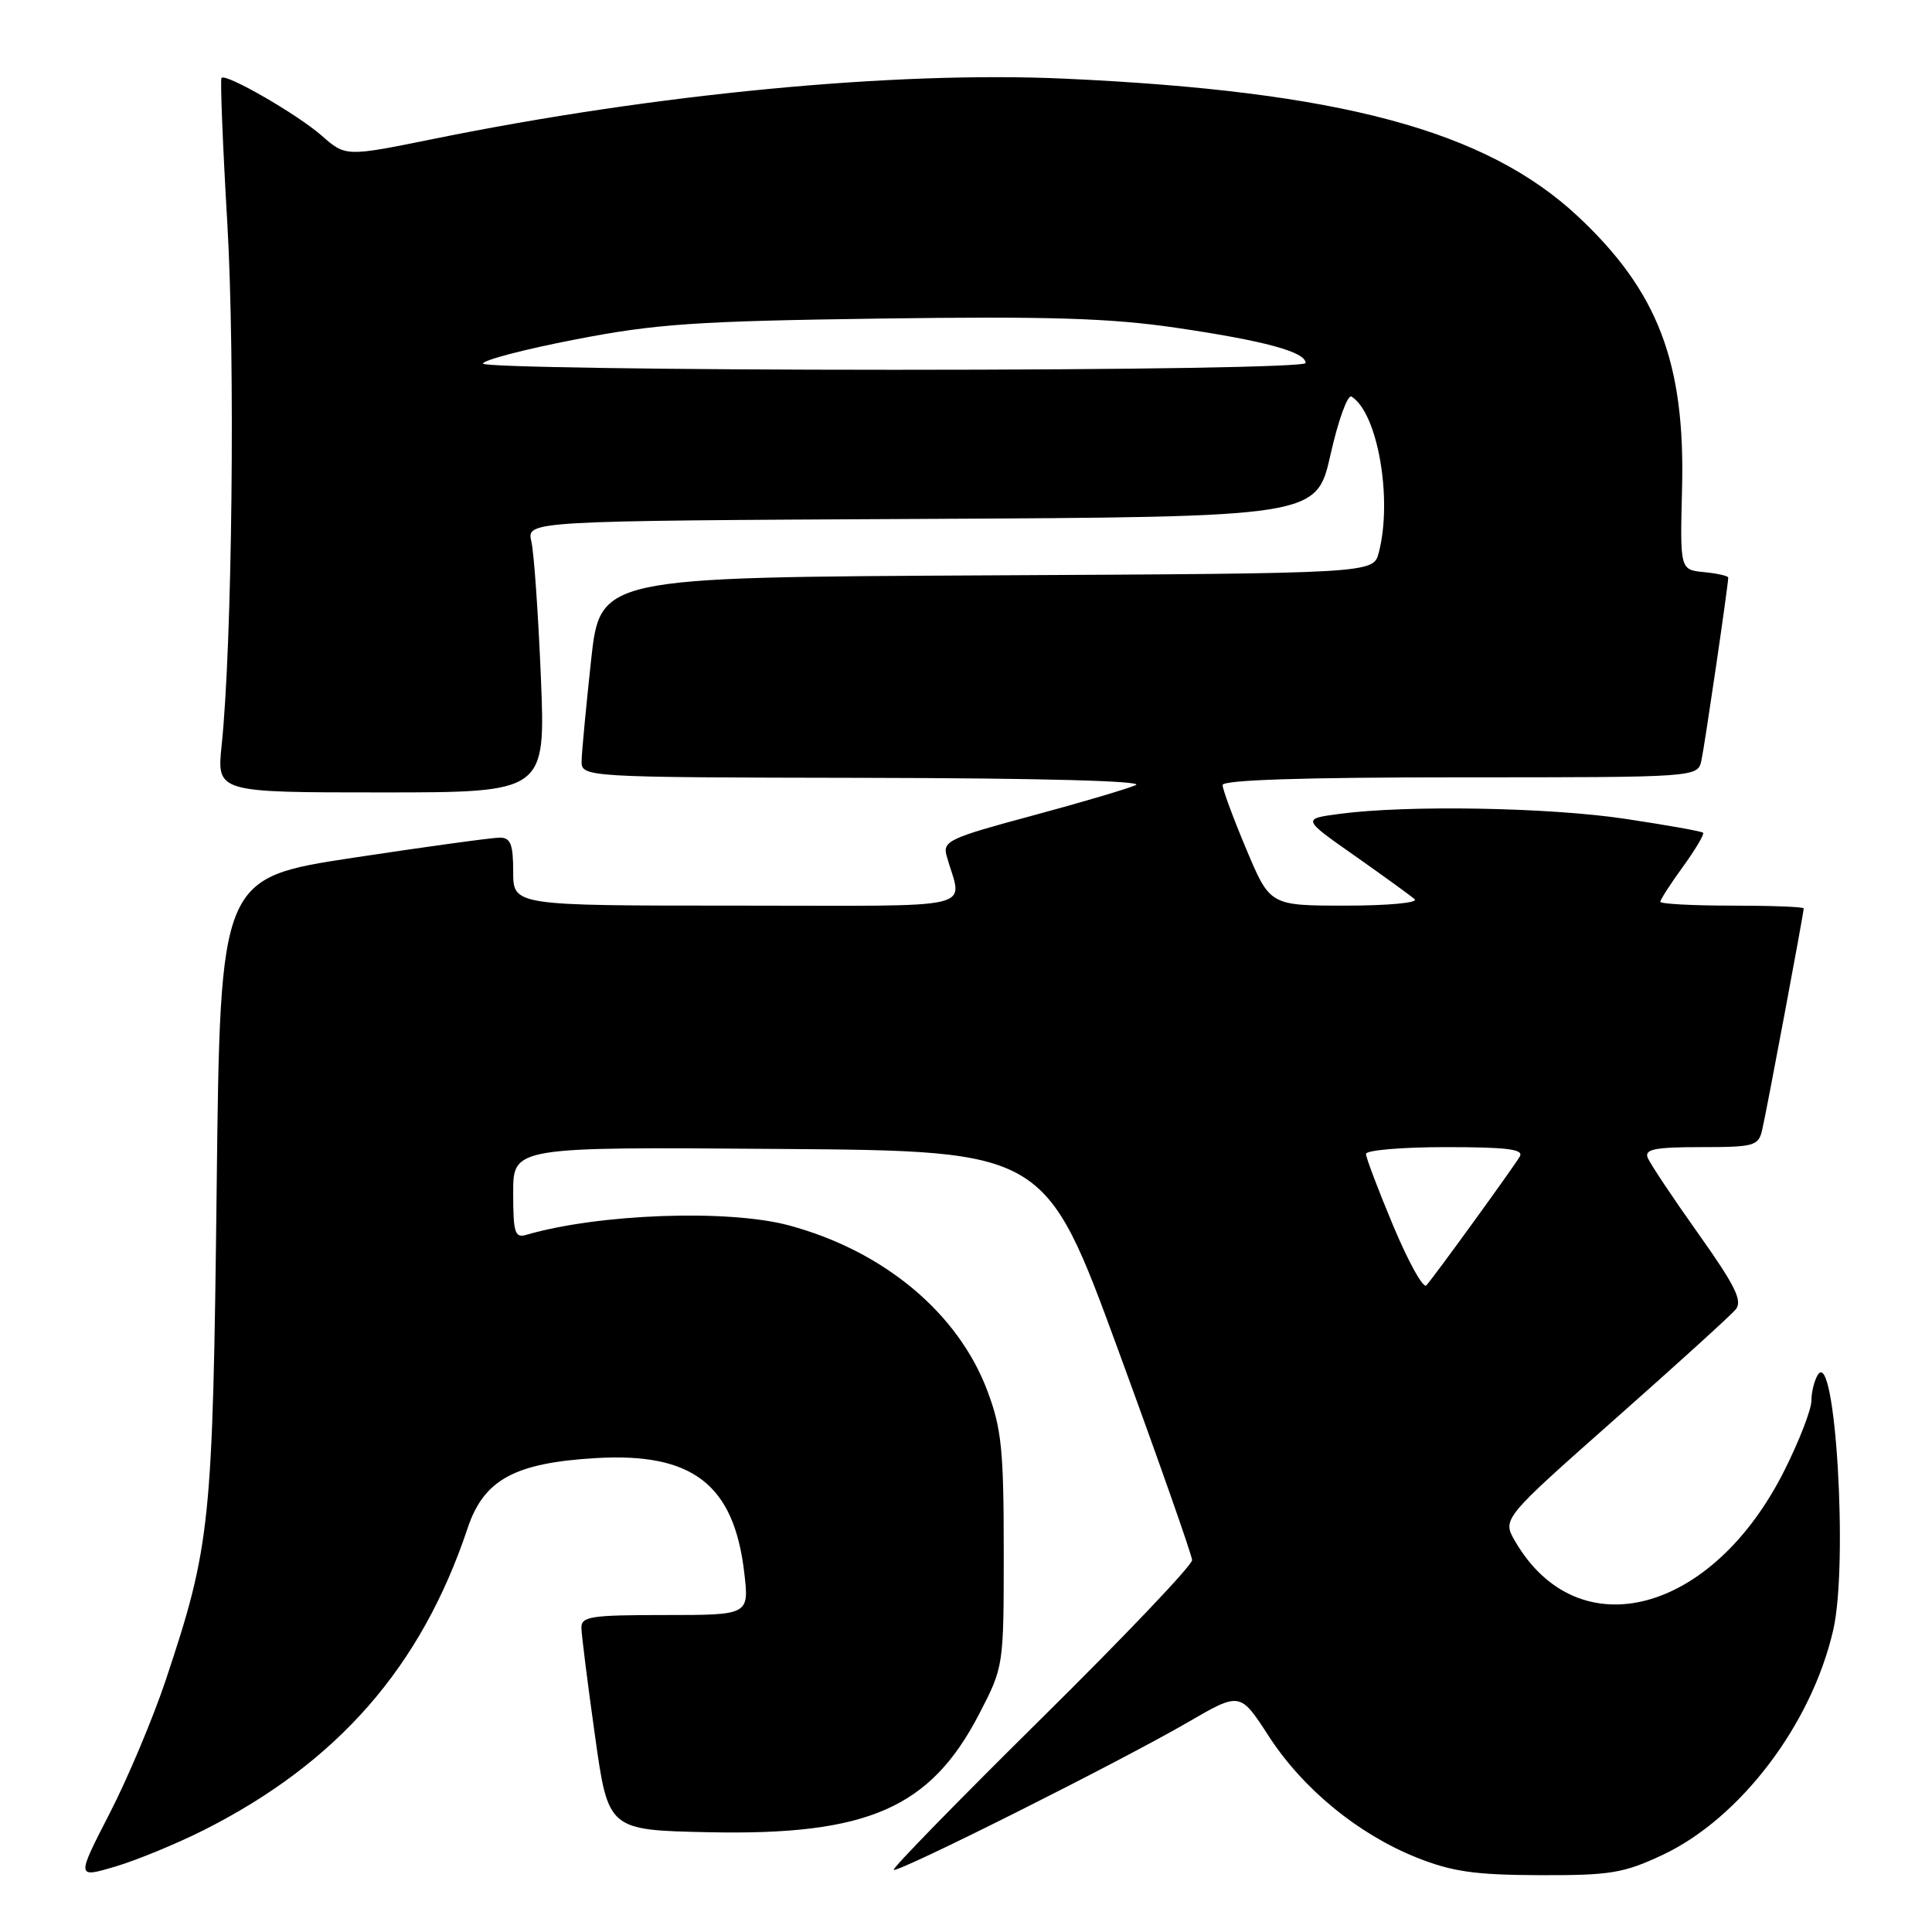 <?xml version="1.0" encoding="UTF-8" standalone="no"?>
<!DOCTYPE svg PUBLIC "-//W3C//DTD SVG 1.1//EN" "http://www.w3.org/Graphics/SVG/1.1/DTD/svg11.dtd" >
<svg xmlns="http://www.w3.org/2000/svg" xmlns:xlink="http://www.w3.org/1999/xlink" version="1.1" viewBox="0 0 256 256">
 <g >
 <path fill="currentColor"
d=" M 27.00 242.50 C 44.74 233.55 55.82 220.87 61.96 202.50 C 64.11 196.05 68.19 193.83 79.04 193.20 C 91.76 192.47 97.24 196.70 98.61 208.32 C 99.28 214.00 99.28 214.00 88.14 214.00 C 78.18 214.00 77.00 214.19 77.04 215.75 C 77.07 216.71 77.87 223.12 78.84 230.00 C 80.59 242.50 80.59 242.50 93.94 242.78 C 114.97 243.22 123.29 239.58 129.74 227.12 C 133.00 220.83 133.00 220.83 133.00 205.45 C 133.00 192.17 132.71 189.29 130.85 184.34 C 126.98 173.98 117.08 165.73 104.50 162.36 C 96.46 160.21 79.29 160.83 69.75 163.62 C 68.22 164.07 68.00 163.37 68.00 158.05 C 68.00 151.97 68.00 151.97 103.25 152.24 C 138.50 152.50 138.50 152.50 148.21 179.00 C 153.55 193.57 157.93 206.05 157.96 206.72 C 157.98 207.40 149.01 216.82 138.03 227.67 C 127.05 238.52 118.22 247.56 118.42 247.76 C 118.90 248.23 148.49 233.39 157.41 228.20 C 164.32 224.19 164.32 224.19 168.09 230.01 C 172.62 237.02 179.95 243.04 187.75 246.15 C 192.43 248.01 195.45 248.44 204.00 248.47 C 213.36 248.50 215.13 248.21 220.27 245.80 C 230.57 240.97 240.03 228.52 242.91 216.00 C 244.92 207.28 243.19 178.51 240.88 182.16 C 240.41 182.90 240.02 184.45 240.02 185.62 C 240.01 186.78 238.41 190.92 236.46 194.81 C 226.92 213.87 209.12 218.57 200.77 204.24 C 199.04 201.27 199.04 201.27 213.93 188.09 C 222.12 180.85 229.35 174.28 229.99 173.51 C 230.93 172.38 229.93 170.36 225.01 163.43 C 221.62 158.66 218.61 154.14 218.32 153.38 C 217.89 152.28 219.33 152.00 225.37 152.00 C 232.42 152.00 233.00 151.84 233.49 149.75 C 234.06 147.35 239.00 120.98 239.00 120.37 C 239.00 120.16 234.72 120.00 229.50 120.00 C 224.28 120.00 220.00 119.77 220.00 119.49 C 220.00 119.21 221.35 117.11 223.01 114.83 C 224.66 112.55 225.86 110.53 225.67 110.34 C 225.49 110.15 220.87 109.33 215.42 108.51 C 205.29 106.98 186.47 106.65 177.52 107.84 C 172.53 108.50 172.53 108.50 179.52 113.40 C 183.36 116.10 186.93 118.69 187.45 119.15 C 187.98 119.62 183.92 120.00 178.34 120.00 C 168.28 120.00 168.28 120.00 165.14 112.52 C 163.41 108.41 162.00 104.59 162.00 104.02 C 162.00 103.35 172.69 103.00 193.48 103.00 C 224.96 103.00 224.96 103.00 225.45 100.75 C 225.89 98.72 229.00 77.52 229.00 76.53 C 229.00 76.31 227.56 75.99 225.81 75.81 C 222.61 75.50 222.61 75.50 222.88 64.77 C 223.31 48.06 219.69 38.60 209.09 28.68 C 196.89 17.27 177.55 12.08 141.00 10.42 C 118.54 9.40 86.89 12.43 57.53 18.39 C 45.81 20.77 45.81 20.77 42.62 17.97 C 39.41 15.15 29.96 9.70 29.35 10.32 C 29.17 10.50 29.51 19.17 30.12 29.57 C 31.18 47.68 30.77 85.37 29.37 98.75 C 28.72 105.00 28.72 105.00 50.50 105.00 C 72.29 105.00 72.29 105.00 71.67 89.75 C 71.32 81.36 70.76 73.27 70.41 71.76 C 69.77 69.02 69.77 69.02 122.10 68.76 C 174.44 68.50 174.44 68.50 176.30 60.24 C 177.32 55.70 178.57 52.24 179.08 52.55 C 182.56 54.70 184.55 66.16 182.69 73.24 C 181.97 75.98 181.97 75.98 130.74 76.24 C 79.52 76.50 79.52 76.50 78.32 87.50 C 77.67 93.55 77.10 99.51 77.07 100.75 C 77.00 103.00 77.00 103.00 114.75 103.07 C 137.84 103.11 151.72 103.48 150.50 104.03 C 149.40 104.52 143.18 106.36 136.67 108.11 C 125.77 111.04 124.89 111.46 125.43 113.40 C 127.48 120.75 130.66 120.00 97.61 120.00 C 68.00 120.00 68.00 120.00 68.00 115.50 C 68.00 111.89 67.66 111.00 66.25 110.99 C 65.29 110.98 56.55 112.18 46.84 113.65 C 29.18 116.33 29.18 116.33 28.71 157.41 C 28.19 202.05 27.91 204.76 21.97 222.60 C 20.29 227.63 16.94 235.60 14.52 240.30 C 10.12 248.86 10.12 248.86 15.31 247.32 C 18.16 246.47 23.42 244.30 27.00 242.50 Z  M 184.63 162.47 C 182.63 157.70 181.00 153.40 181.00 152.90 C 181.00 152.41 185.75 152.00 191.56 152.00 C 199.73 152.00 201.95 152.28 201.38 153.25 C 200.47 154.78 190.03 169.18 189.00 170.32 C 188.59 170.77 186.63 167.24 184.63 162.47 Z  M 64.00 48.18 C 64.00 47.72 69.51 46.28 76.25 44.98 C 86.90 42.91 92.17 42.55 116.66 42.21 C 138.97 41.90 147.11 42.15 155.83 43.43 C 167.54 45.15 173.00 46.63 173.00 48.10 C 173.00 48.62 150.23 49.00 118.50 49.00 C 88.52 49.00 64.00 48.63 64.00 48.18 Z "/>
</g>
</svg>